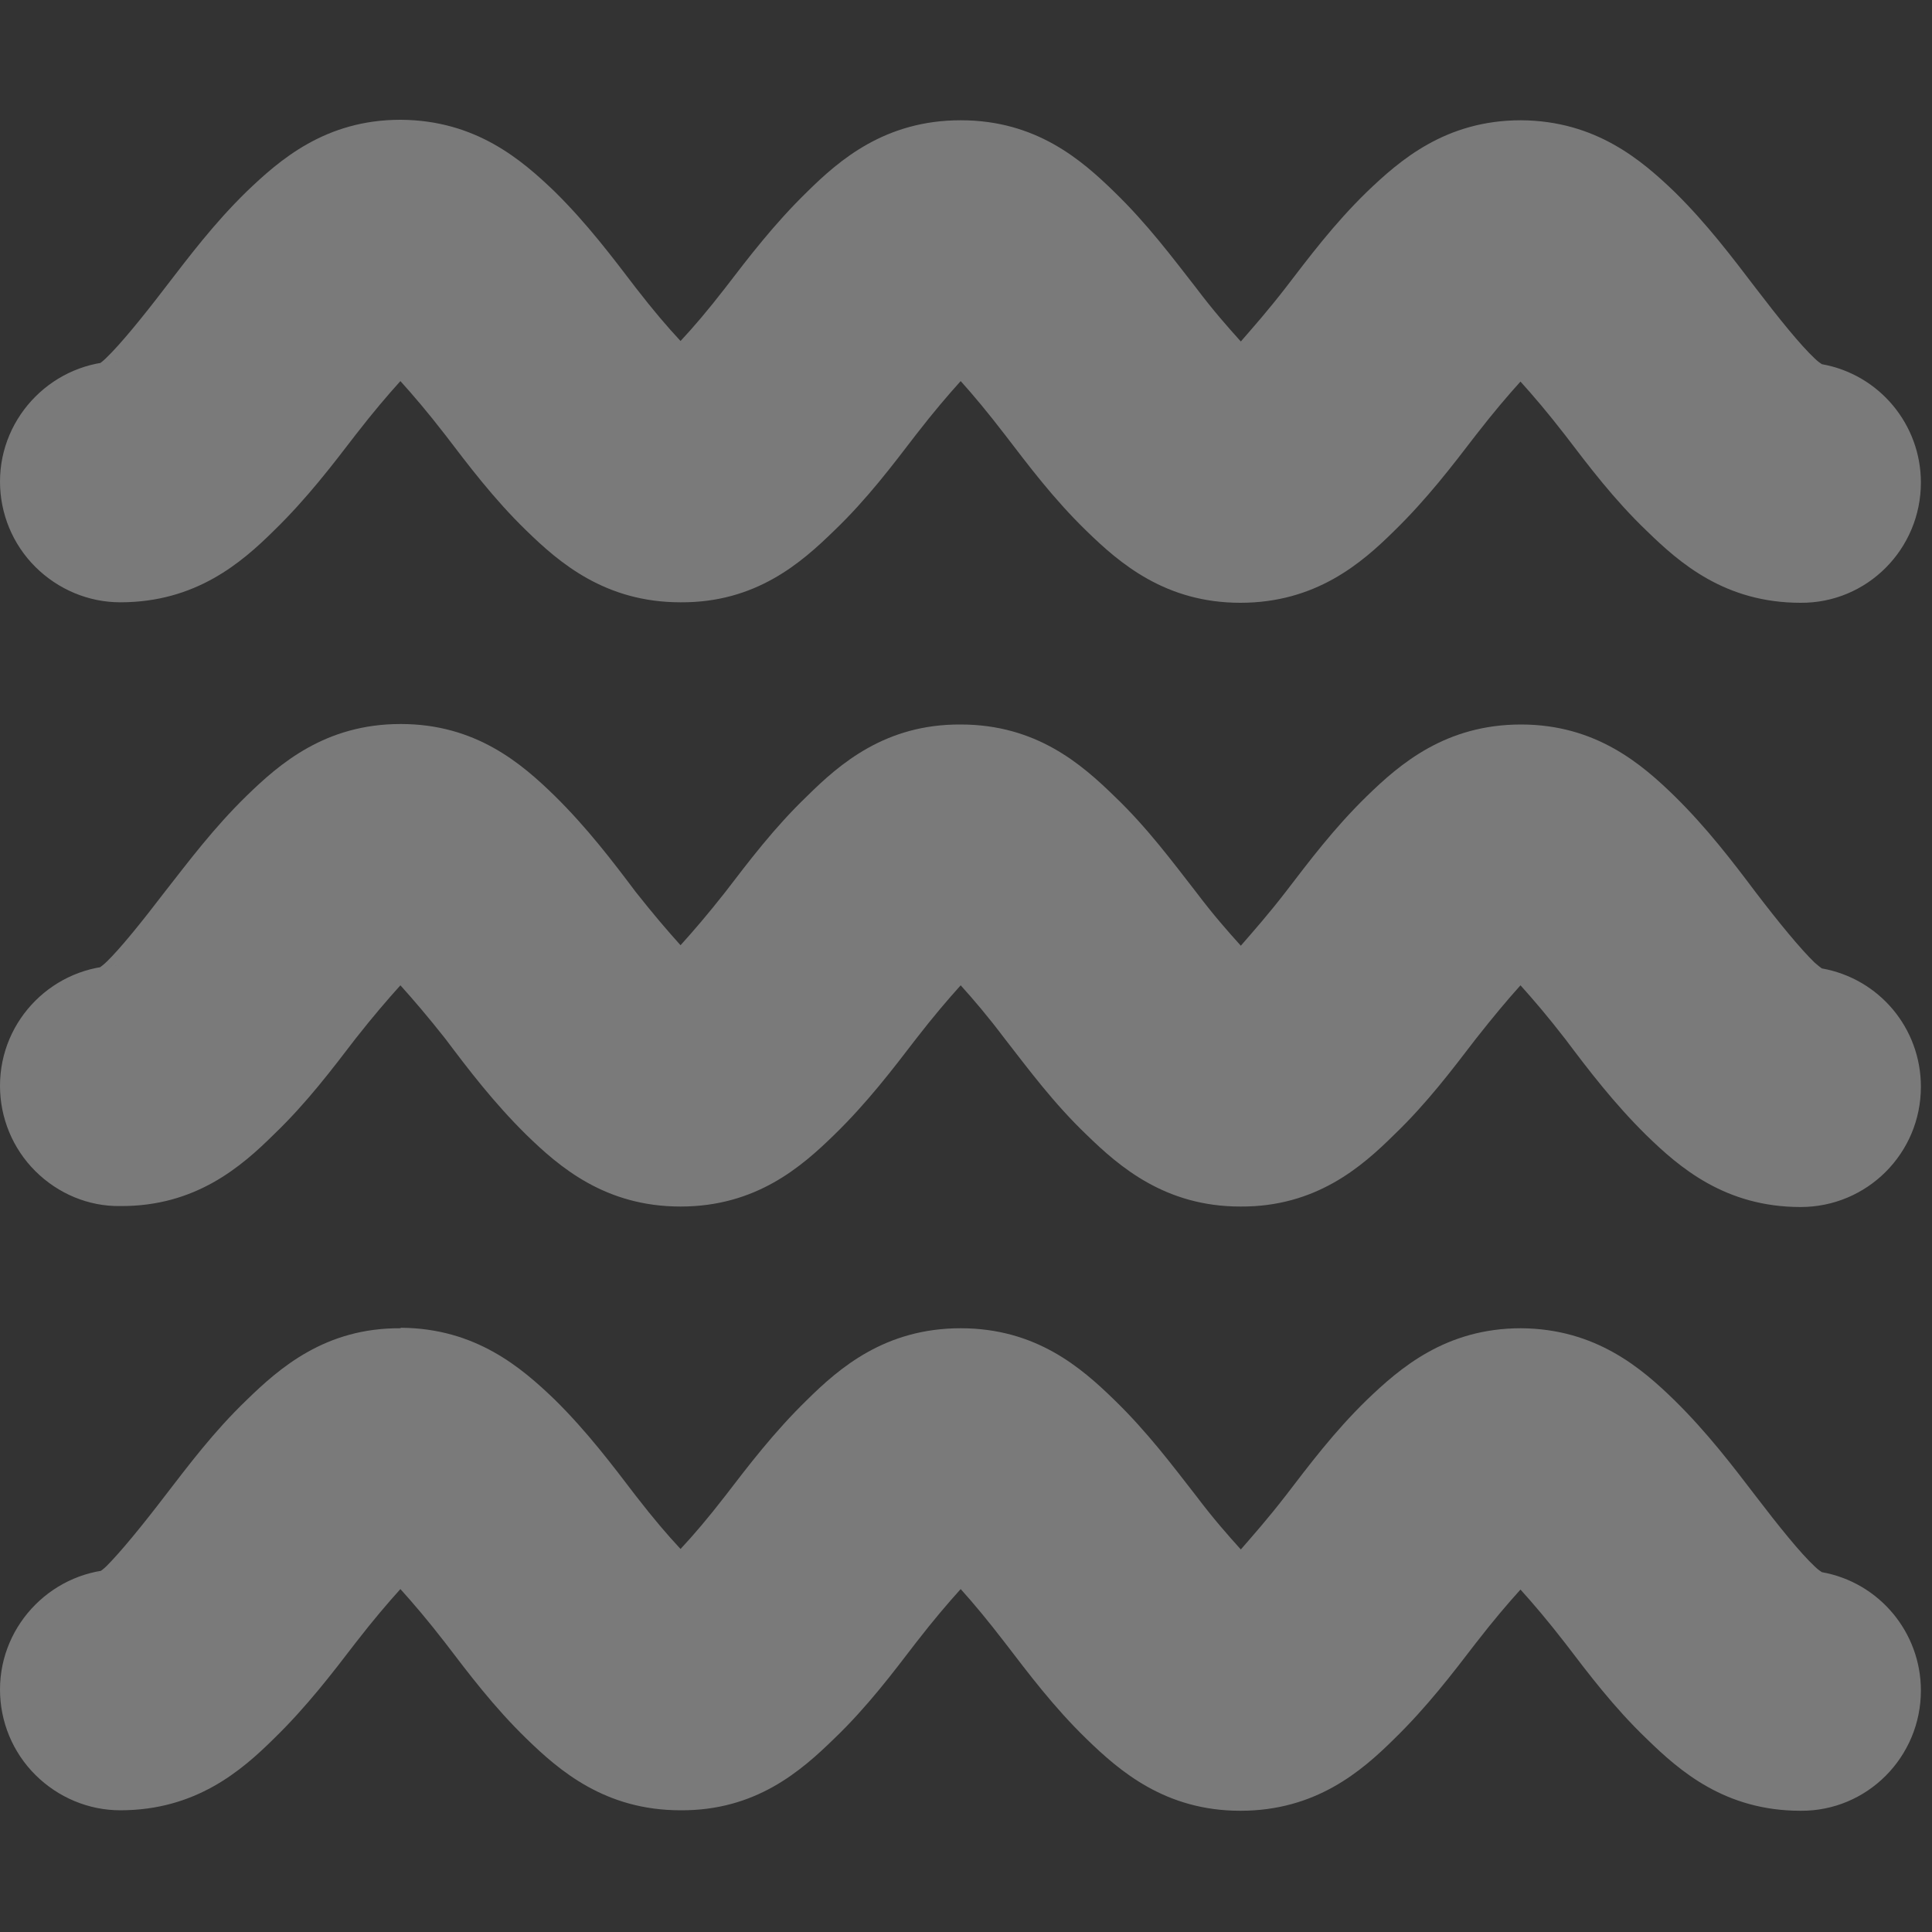 <svg viewBox="0 0 16 16" xmlns="http://www.w3.org/2000/svg" fill="#000000">
    <rect x="0" y="0" width="16" height="16" fill="#333333" stroke="none"/>
    <g id="SVGRepo_bgCarrier" stroke-width="0"></g>
    <g id="SVGRepo_tracerCarrier" stroke-linecap="round" stroke-linejoin="round"></g>
    <g id="SVGRepo_iconCarrier">
        <path
            d="m 3.316 0.992 c -0.621 0 -1 0.332 -1.273 0.594 c -0.273 0.266 -0.48 0.543 -0.676 0.797 c -0.191 0.25 -0.371 0.469 -0.484 0.578 c -0.113 0.113 -0.121 0.031 0.113 0.031 c -0.547 0 -0.996 0.449 -0.996 0.996 c 0 0.266 0.105 0.52 0.293 0.707 s 0.441 0.293 0.703 0.293 c 0.625 0 1.004 -0.328 1.273 -0.594 c 0.273 -0.266 0.484 -0.543 0.676 -0.793 c 0.148 -0.191 0.262 -0.324 0.371 -0.445 c 0.109 0.121 0.223 0.254 0.371 0.445 c 0.191 0.25 0.402 0.531 0.672 0.793 c 0.273 0.266 0.652 0.594 1.277 0.594 c 0.625 0.004 1 -0.328 1.273 -0.594 c 0.273 -0.262 0.484 -0.543 0.676 -0.793 c 0.148 -0.191 0.262 -0.324 0.371 -0.445 c 0.109 0.121 0.223 0.258 0.367 0.445 c 0.195 0.254 0.402 0.531 0.676 0.797 c 0.273 0.266 0.652 0.594 1.273 0.594 c 0.625 0 1.004 -0.328 1.273 -0.594 c 0.273 -0.266 0.484 -0.543 0.676 -0.793 c 0.148 -0.191 0.262 -0.324 0.371 -0.445 c 0.109 0.121 0.223 0.254 0.371 0.445 c 0.191 0.25 0.402 0.531 0.676 0.793 c 0.273 0.266 0.648 0.594 1.273 0.594 c 0.551 0.004 0.996 -0.445 0.996 -0.996 c 0 -0.48 -0.344 -0.895 -0.82 -0.98 c -0.012 -0.008 -0.031 -0.02 -0.059 -0.047 c -0.117 -0.109 -0.297 -0.332 -0.488 -0.582 c -0.191 -0.25 -0.402 -0.531 -0.672 -0.797 c -0.273 -0.262 -0.652 -0.59 -1.273 -0.594 c -0.625 0 -1.004 0.332 -1.277 0.594 c -0.273 0.266 -0.48 0.543 -0.672 0.793 c -0.148 0.191 -0.266 0.324 -0.371 0.445 c -0.109 -0.121 -0.227 -0.254 -0.371 -0.445 c -0.195 -0.25 -0.402 -0.527 -0.676 -0.793 c -0.273 -0.266 -0.648 -0.594 -1.273 -0.594 s -1.004 0.328 -1.273 0.594 c -0.273 0.266 -0.484 0.543 -0.676 0.793 c -0.148 0.191 -0.262 0.324 -0.371 0.441 c -0.109 -0.117 -0.223 -0.25 -0.371 -0.441 c -0.191 -0.25 -0.402 -0.531 -0.672 -0.797 c -0.273 -0.262 -0.652 -0.59 -1.273 -0.594 z m 0 5.004 c -0.621 0 -1 0.328 -1.273 0.594 c -0.273 0.266 -0.48 0.543 -0.676 0.793 c -0.191 0.25 -0.371 0.473 -0.484 0.582 c -0.113 0.109 -0.121 0.031 0.113 0.031 c -0.547 0 -0.996 0.445 -0.996 0.996 c 0 0.266 0.105 0.52 0.293 0.707 s 0.441 0.293 0.703 0.289 c 0.625 0.004 1.004 -0.328 1.273 -0.594 c 0.273 -0.262 0.484 -0.543 0.676 -0.793 c 0.148 -0.188 0.262 -0.32 0.371 -0.441 c 0.109 0.121 0.223 0.254 0.371 0.441 c 0.191 0.254 0.402 0.531 0.672 0.797 c 0.273 0.266 0.652 0.594 1.277 0.594 s 1 -0.328 1.273 -0.594 c 0.273 -0.266 0.484 -0.543 0.676 -0.793 c 0.148 -0.191 0.262 -0.324 0.371 -0.445 c 0.109 0.121 0.223 0.254 0.367 0.445 c 0.195 0.25 0.402 0.531 0.676 0.793 c 0.273 0.266 0.652 0.594 1.273 0.594 c 0.625 0.004 1.004 -0.328 1.273 -0.594 c 0.273 -0.262 0.484 -0.543 0.676 -0.793 c 0.148 -0.188 0.262 -0.324 0.371 -0.445 c 0.109 0.121 0.223 0.254 0.371 0.445 c 0.191 0.254 0.402 0.531 0.672 0.797 c 0.273 0.266 0.652 0.594 1.277 0.594 c 0.551 0 0.996 -0.445 0.996 -0.996 c 0 -0.484 -0.344 -0.895 -0.82 -0.98 c -0.012 -0.008 -0.031 -0.023 -0.059 -0.047 c -0.117 -0.113 -0.297 -0.332 -0.488 -0.582 c -0.191 -0.254 -0.402 -0.531 -0.672 -0.797 c -0.273 -0.266 -0.652 -0.594 -1.273 -0.594 c -0.625 0 -1.004 0.328 -1.277 0.594 c -0.273 0.266 -0.48 0.543 -0.672 0.793 c -0.148 0.191 -0.266 0.324 -0.371 0.445 c -0.109 -0.121 -0.227 -0.254 -0.371 -0.445 c -0.195 -0.25 -0.402 -0.531 -0.676 -0.793 c -0.273 -0.266 -0.648 -0.594 -1.273 -0.594 c -0.625 -0.004 -1.004 0.328 -1.273 0.594 c -0.273 0.262 -0.484 0.543 -0.676 0.793 c -0.148 0.188 -0.262 0.32 -0.371 0.441 c -0.109 -0.121 -0.223 -0.254 -0.371 -0.441 c -0.191 -0.254 -0.402 -0.531 -0.672 -0.797 c -0.273 -0.266 -0.652 -0.594 -1.273 -0.594 z m 0 5.004 c -0.621 -0.004 -1 0.328 -1.273 0.594 c -0.273 0.262 -0.48 0.539 -0.676 0.793 c -0.191 0.25 -0.371 0.469 -0.484 0.582 c -0.113 0.109 -0.121 0.027 0.113 0.027 c -0.547 0 -0.996 0.449 -0.996 0.996 c 0 0.266 0.105 0.52 0.293 0.707 s 0.441 0.293 0.703 0.293 c 0.625 0 1.004 -0.328 1.273 -0.594 c 0.273 -0.266 0.484 -0.543 0.676 -0.793 c 0.148 -0.191 0.262 -0.324 0.371 -0.445 c 0.109 0.121 0.223 0.254 0.371 0.445 c 0.191 0.25 0.402 0.531 0.672 0.793 c 0.273 0.266 0.652 0.594 1.277 0.594 c 0.625 0.004 1 -0.328 1.273 -0.594 c 0.273 -0.262 0.484 -0.543 0.676 -0.793 c 0.148 -0.191 0.262 -0.324 0.371 -0.445 c 0.109 0.121 0.223 0.258 0.367 0.445 c 0.195 0.254 0.402 0.531 0.676 0.797 s 0.652 0.594 1.273 0.594 c 0.625 0 1.004 -0.328 1.273 -0.594 c 0.273 -0.266 0.484 -0.543 0.676 -0.793 c 0.148 -0.191 0.262 -0.324 0.371 -0.445 c 0.109 0.121 0.223 0.254 0.371 0.445 c 0.191 0.25 0.402 0.531 0.676 0.793 c 0.273 0.266 0.648 0.594 1.273 0.594 c 0.551 0.004 0.996 -0.445 0.996 -0.996 c 0 -0.48 -0.344 -0.895 -0.82 -0.98 c -0.012 -0.008 -0.031 -0.02 -0.059 -0.047 c -0.117 -0.109 -0.297 -0.332 -0.488 -0.582 c -0.191 -0.25 -0.402 -0.527 -0.672 -0.793 c -0.273 -0.266 -0.652 -0.594 -1.273 -0.598 c -0.625 0 -1.004 0.332 -1.277 0.594 c -0.273 0.266 -0.48 0.543 -0.672 0.793 c -0.148 0.191 -0.266 0.324 -0.371 0.445 c -0.109 -0.121 -0.227 -0.254 -0.371 -0.445 c -0.195 -0.25 -0.402 -0.527 -0.676 -0.793 c -0.273 -0.266 -0.648 -0.594 -1.273 -0.594 s -1.004 0.328 -1.273 0.594 c -0.273 0.266 -0.484 0.543 -0.676 0.793 c -0.148 0.191 -0.262 0.324 -0.371 0.441 c -0.109 -0.117 -0.223 -0.25 -0.371 -0.441 c -0.191 -0.25 -0.402 -0.531 -0.672 -0.797 c -0.273 -0.262 -0.652 -0.59 -1.273 -0.594 z m 0 0"
            fill="#ffffff" fill-opacity="0.349"></path>
    </g>
</svg>